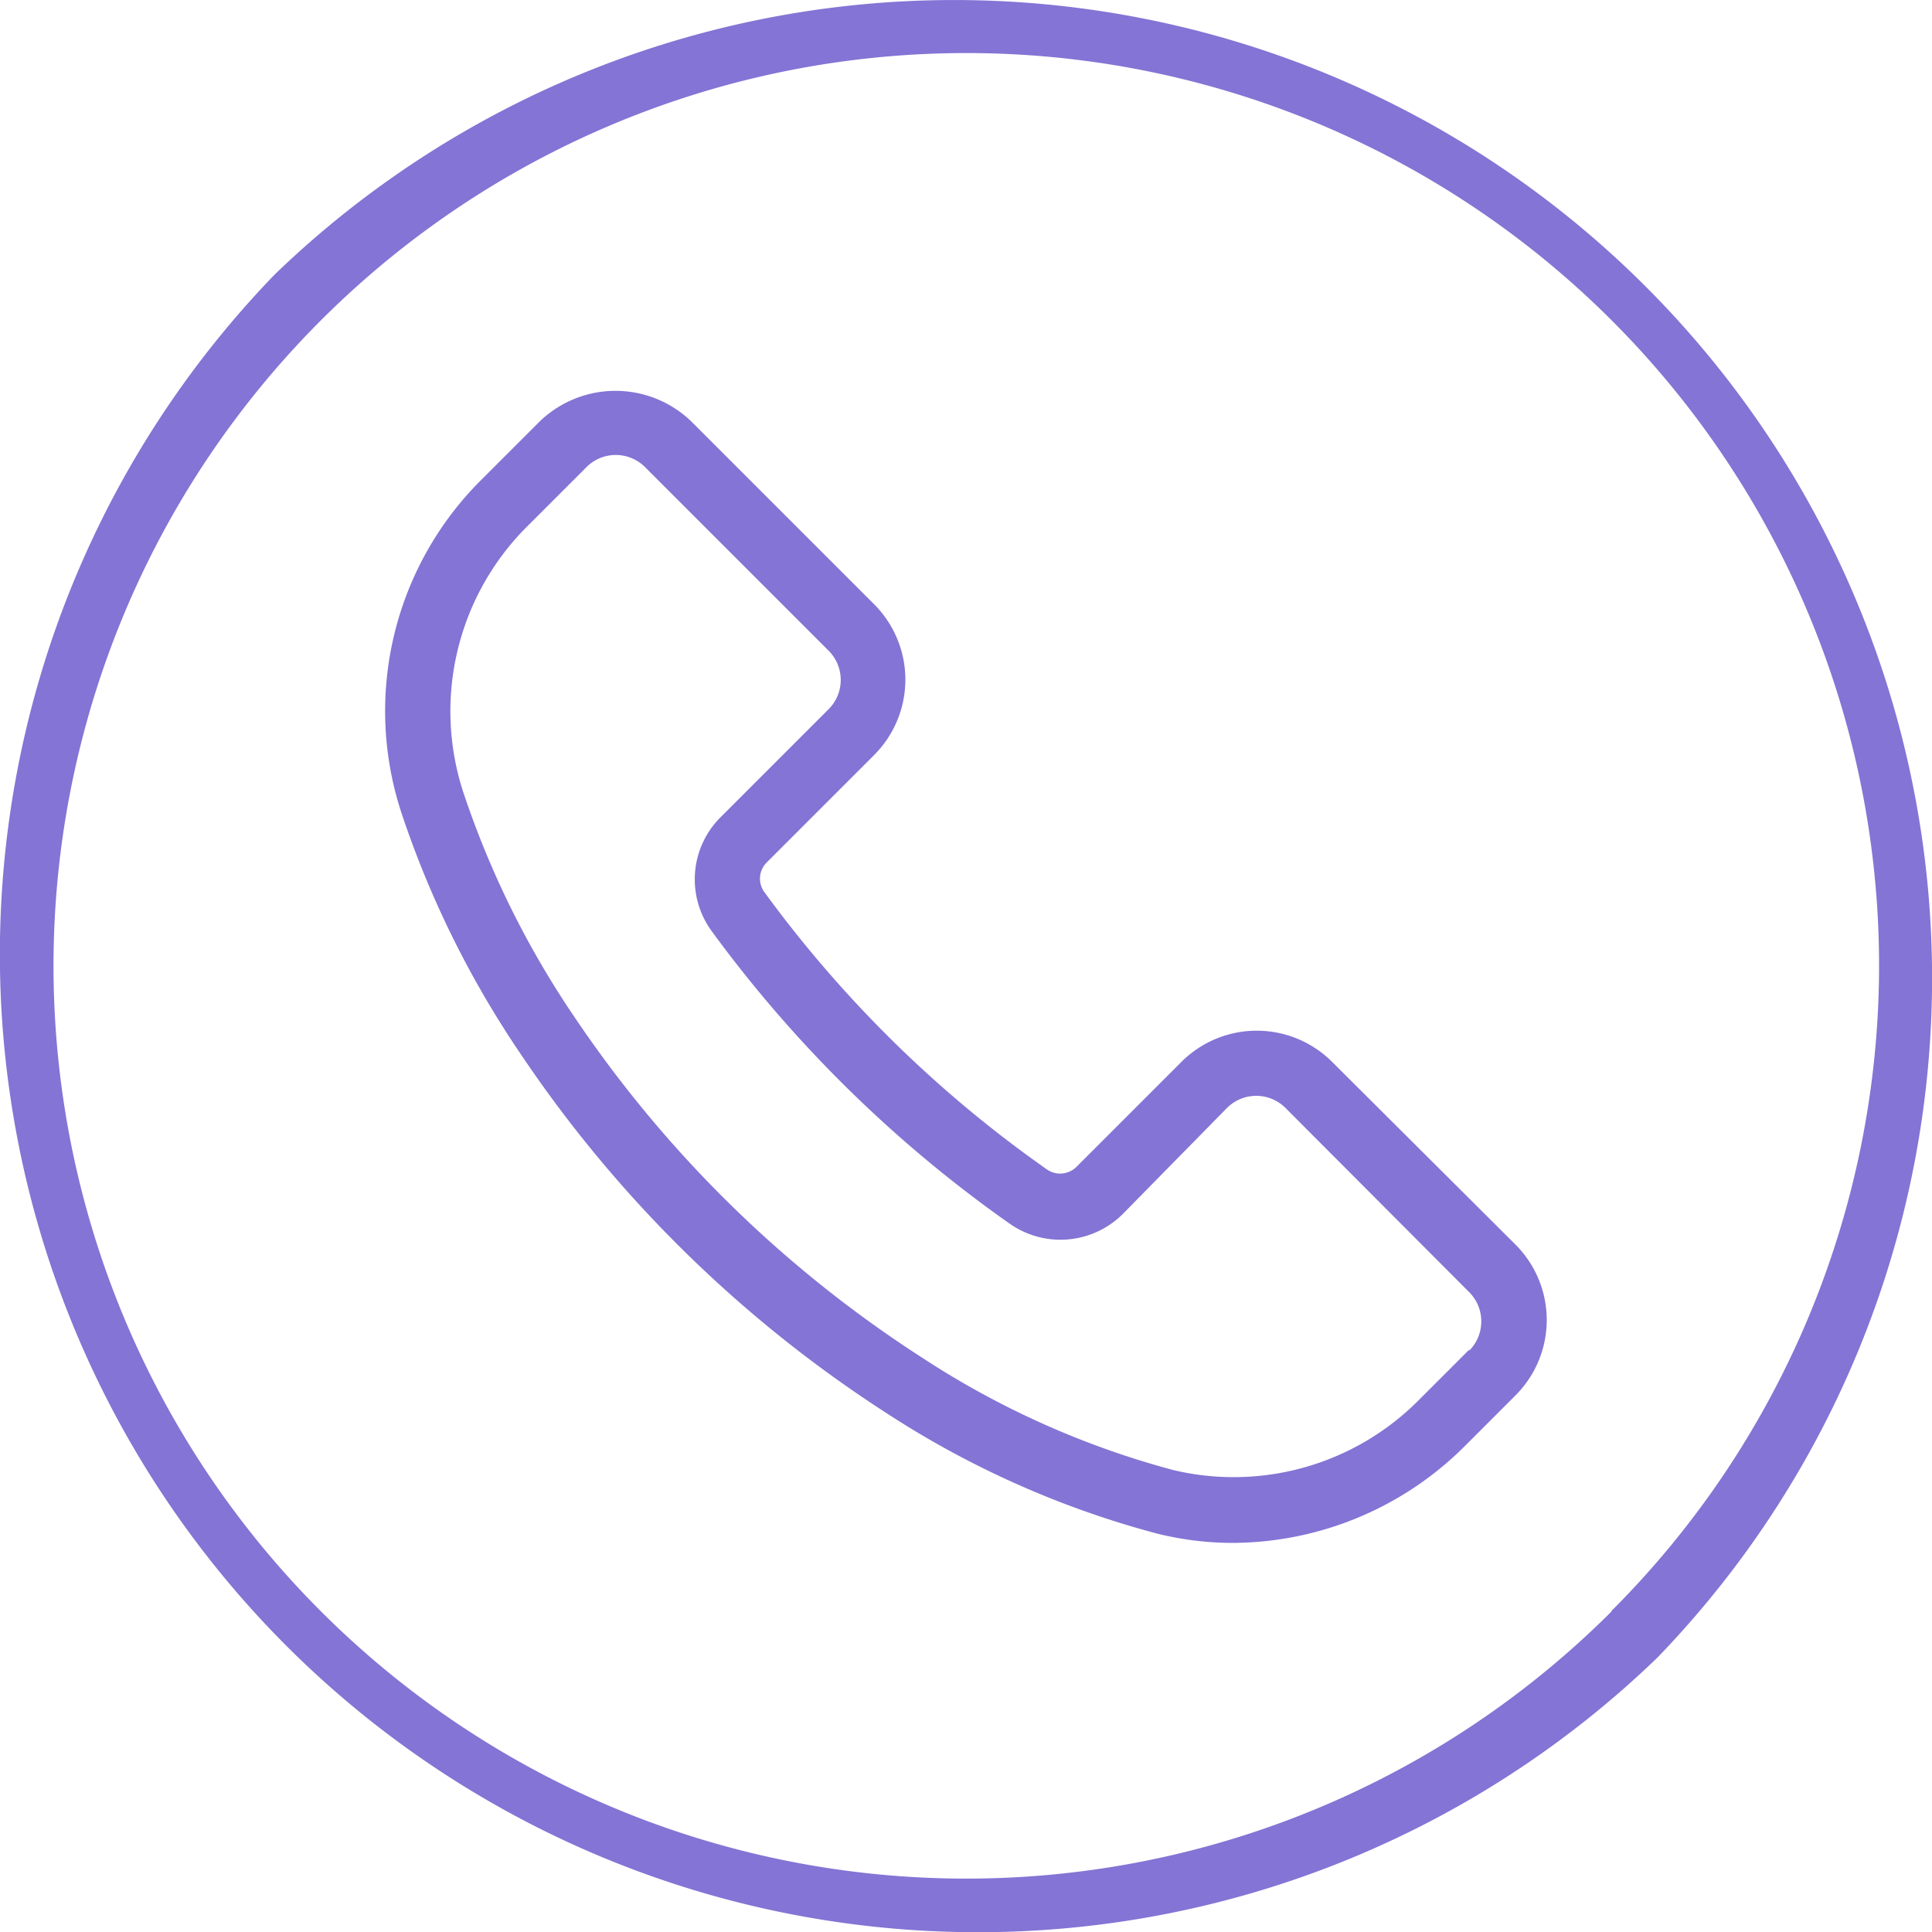 <svg xmlns="http://www.w3.org/2000/svg" width="26.246" height="26.246"><g data-name="Сгруппировать 216"><g data-name="Сгруппировать 215"><path data-name="Контур 67" d="M22.191 3.73a13.286 13.286 0 00-18.46 0 13.286 13.286 0 0018.786 18.787 13.286 13.286 0 00-.326-18.787zm-.3 18.163a12.4 12.4 0 113.636-8.765 12.4 12.4 0 01-3.639 8.76z" fill="#8374d5"/></g></g><g data-name="Сгруппировать 218"><g data-name="Сгруппировать 217"><path data-name="Контур 68" d="M20.586 16.906l-2.489-2.48a1.448 1.448 0 00-2.048 0l-1.426 1.426a.314.314 0 01-.4.035 16.438 16.438 0 01-3.84-3.769.31.31 0 01.031-.4l1.462-1.462a1.448 1.448 0 000-2.046L9.387 5.721a1.484 1.484 0 00-2.051 0l-.788.788a4.429 4.429 0 00-1.1 4.517 13.285 13.285 0 001.621 3.286 17.226 17.226 0 004.974 4.885 12.678 12.678 0 003.685 1.639 4.266 4.266 0 001.027.124 4.482 4.482 0 003.158-1.329l.678-.678a1.448 1.448 0 00-.005-2.047zm-.627 1.442v-.013l-.678.678a3.543 3.543 0 01-3.344.957 11.773 11.773 0 01-3.419-1.532 16.374 16.374 0 01-4.712-4.619 12.4 12.4 0 01-1.515-3.065 3.543 3.543 0 01.886-3.618l.788-.788a.562.562 0 01.8 0l2.489 2.489a.562.562 0 010 .8l-1.462 1.462a1.191 1.191 0 00-.124 1.55 17.446 17.446 0 004.052 3.977 1.2 1.2 0 001.532-.133l1.414-1.439a.562.562 0 01.8 0l2.493 2.5a.562.562 0 010 .794z" fill="#8374d5"/></g></g></svg>